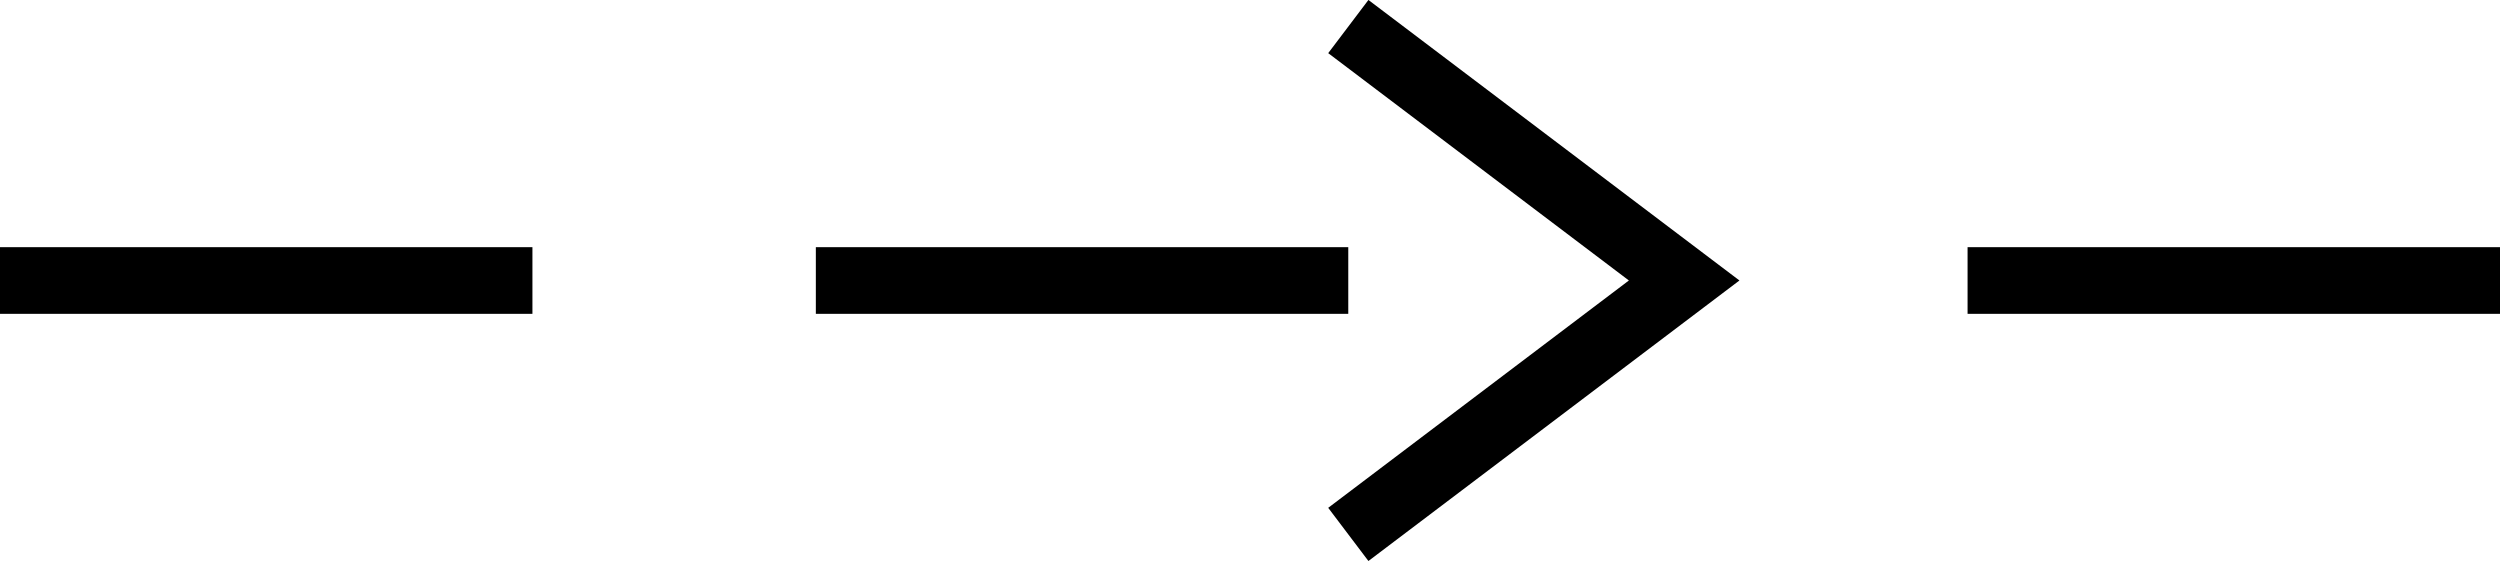 <?xml version="1.0" encoding="UTF-8"?>
<svg id="svg16" width="566.93" height="127.23" version="1.1" viewBox="0 0 566.93 127.23" xmlns="http://www.w3.org/2000/svg">
 <g id="g14" transform="translate(0 -577.25)" fill="none" stroke="#000" stroke-width="4mm">
  <path id="path6" d="m0 640.86h120.74"/>
  <path id="path8" d="m185.01 640.86h120.74"/>
  <path id="path10" d="m446.19 640.86h120.74"/>
  <path id="path12" d="m305.76 698.44 76.16-57.585-76.16-57.584"/>
 </g>
</svg>
